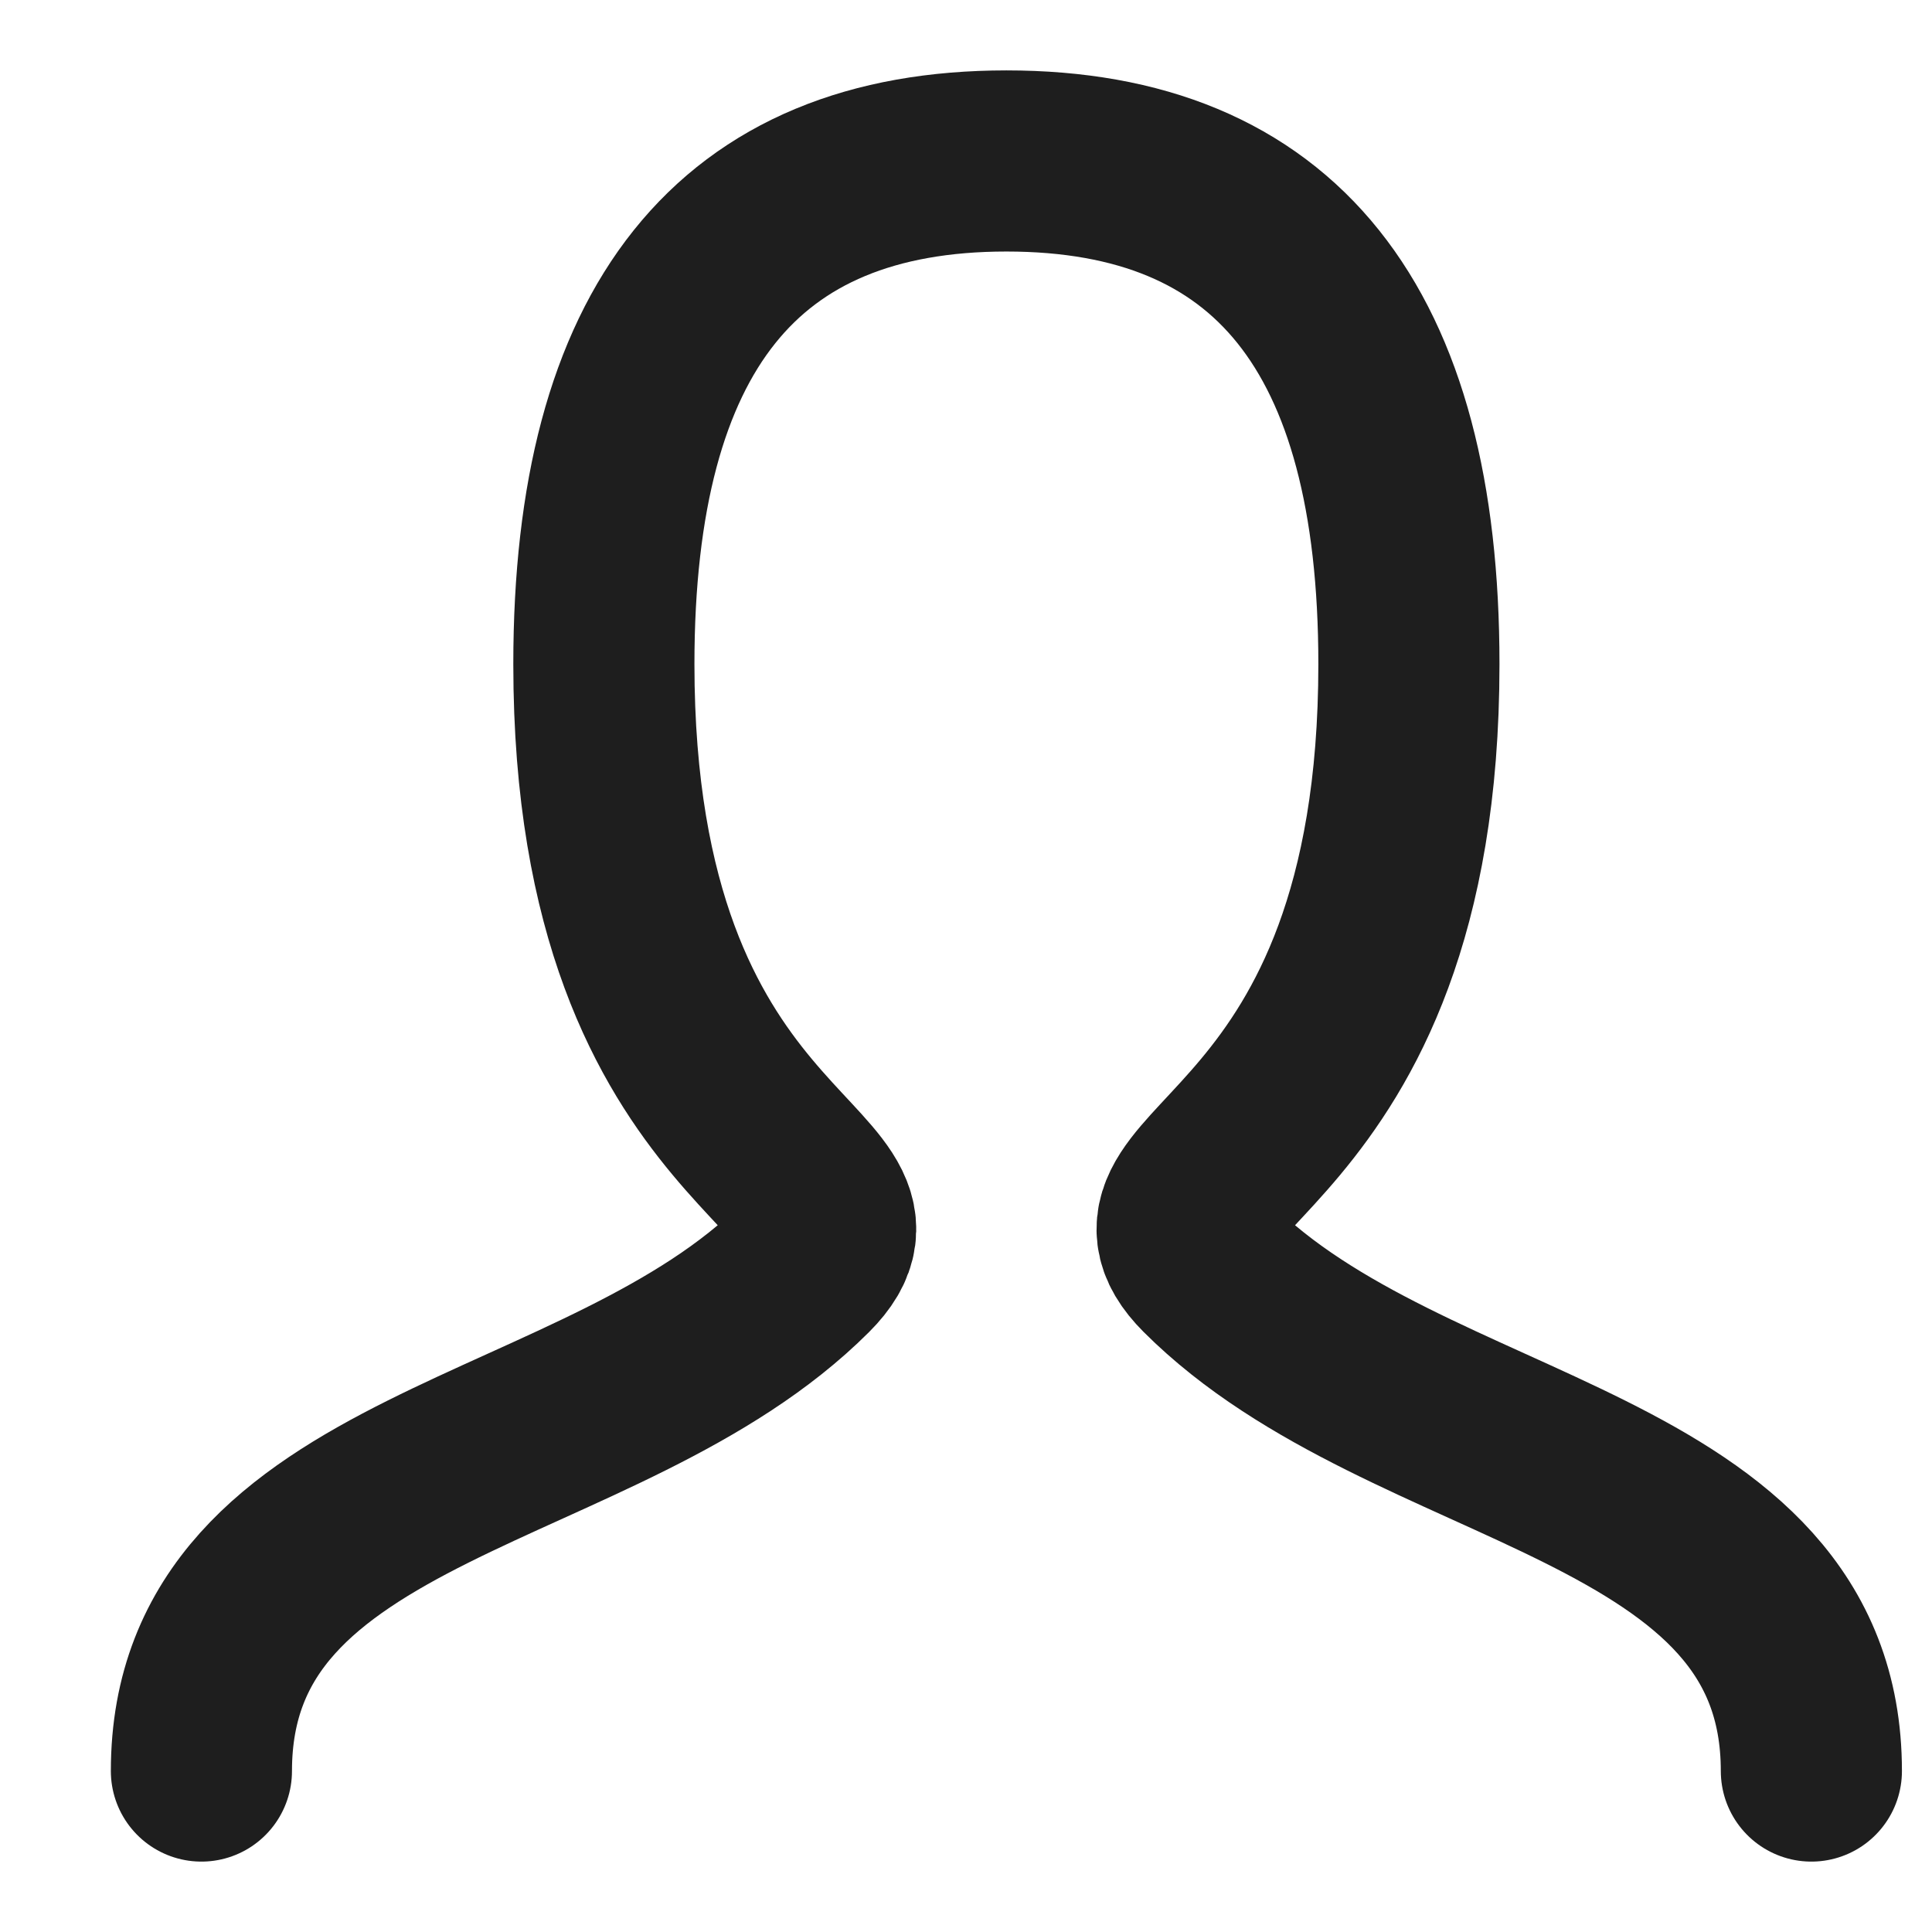 <svg width="16" height="16" viewBox="0 0 16 16" fill="none" xmlns="http://www.w3.org/2000/svg">
<path id="Stroke 1" d="M1.668 14.667C1.668 12.167 5.001 12.167 6.668 10.5C7.501 9.667 5.001 9.667 5.001 5.5C5.001 2.722 6.112 1.333 8.335 1.333C10.557 1.333 11.668 2.722 11.668 5.5C11.668 9.667 9.168 9.667 10.001 10.5C11.668 12.167 15.001 12.167 15.001 14.667" stroke="#1E1E1E" stroke-width="1.5" stroke-linecap="round"/>
</svg>
